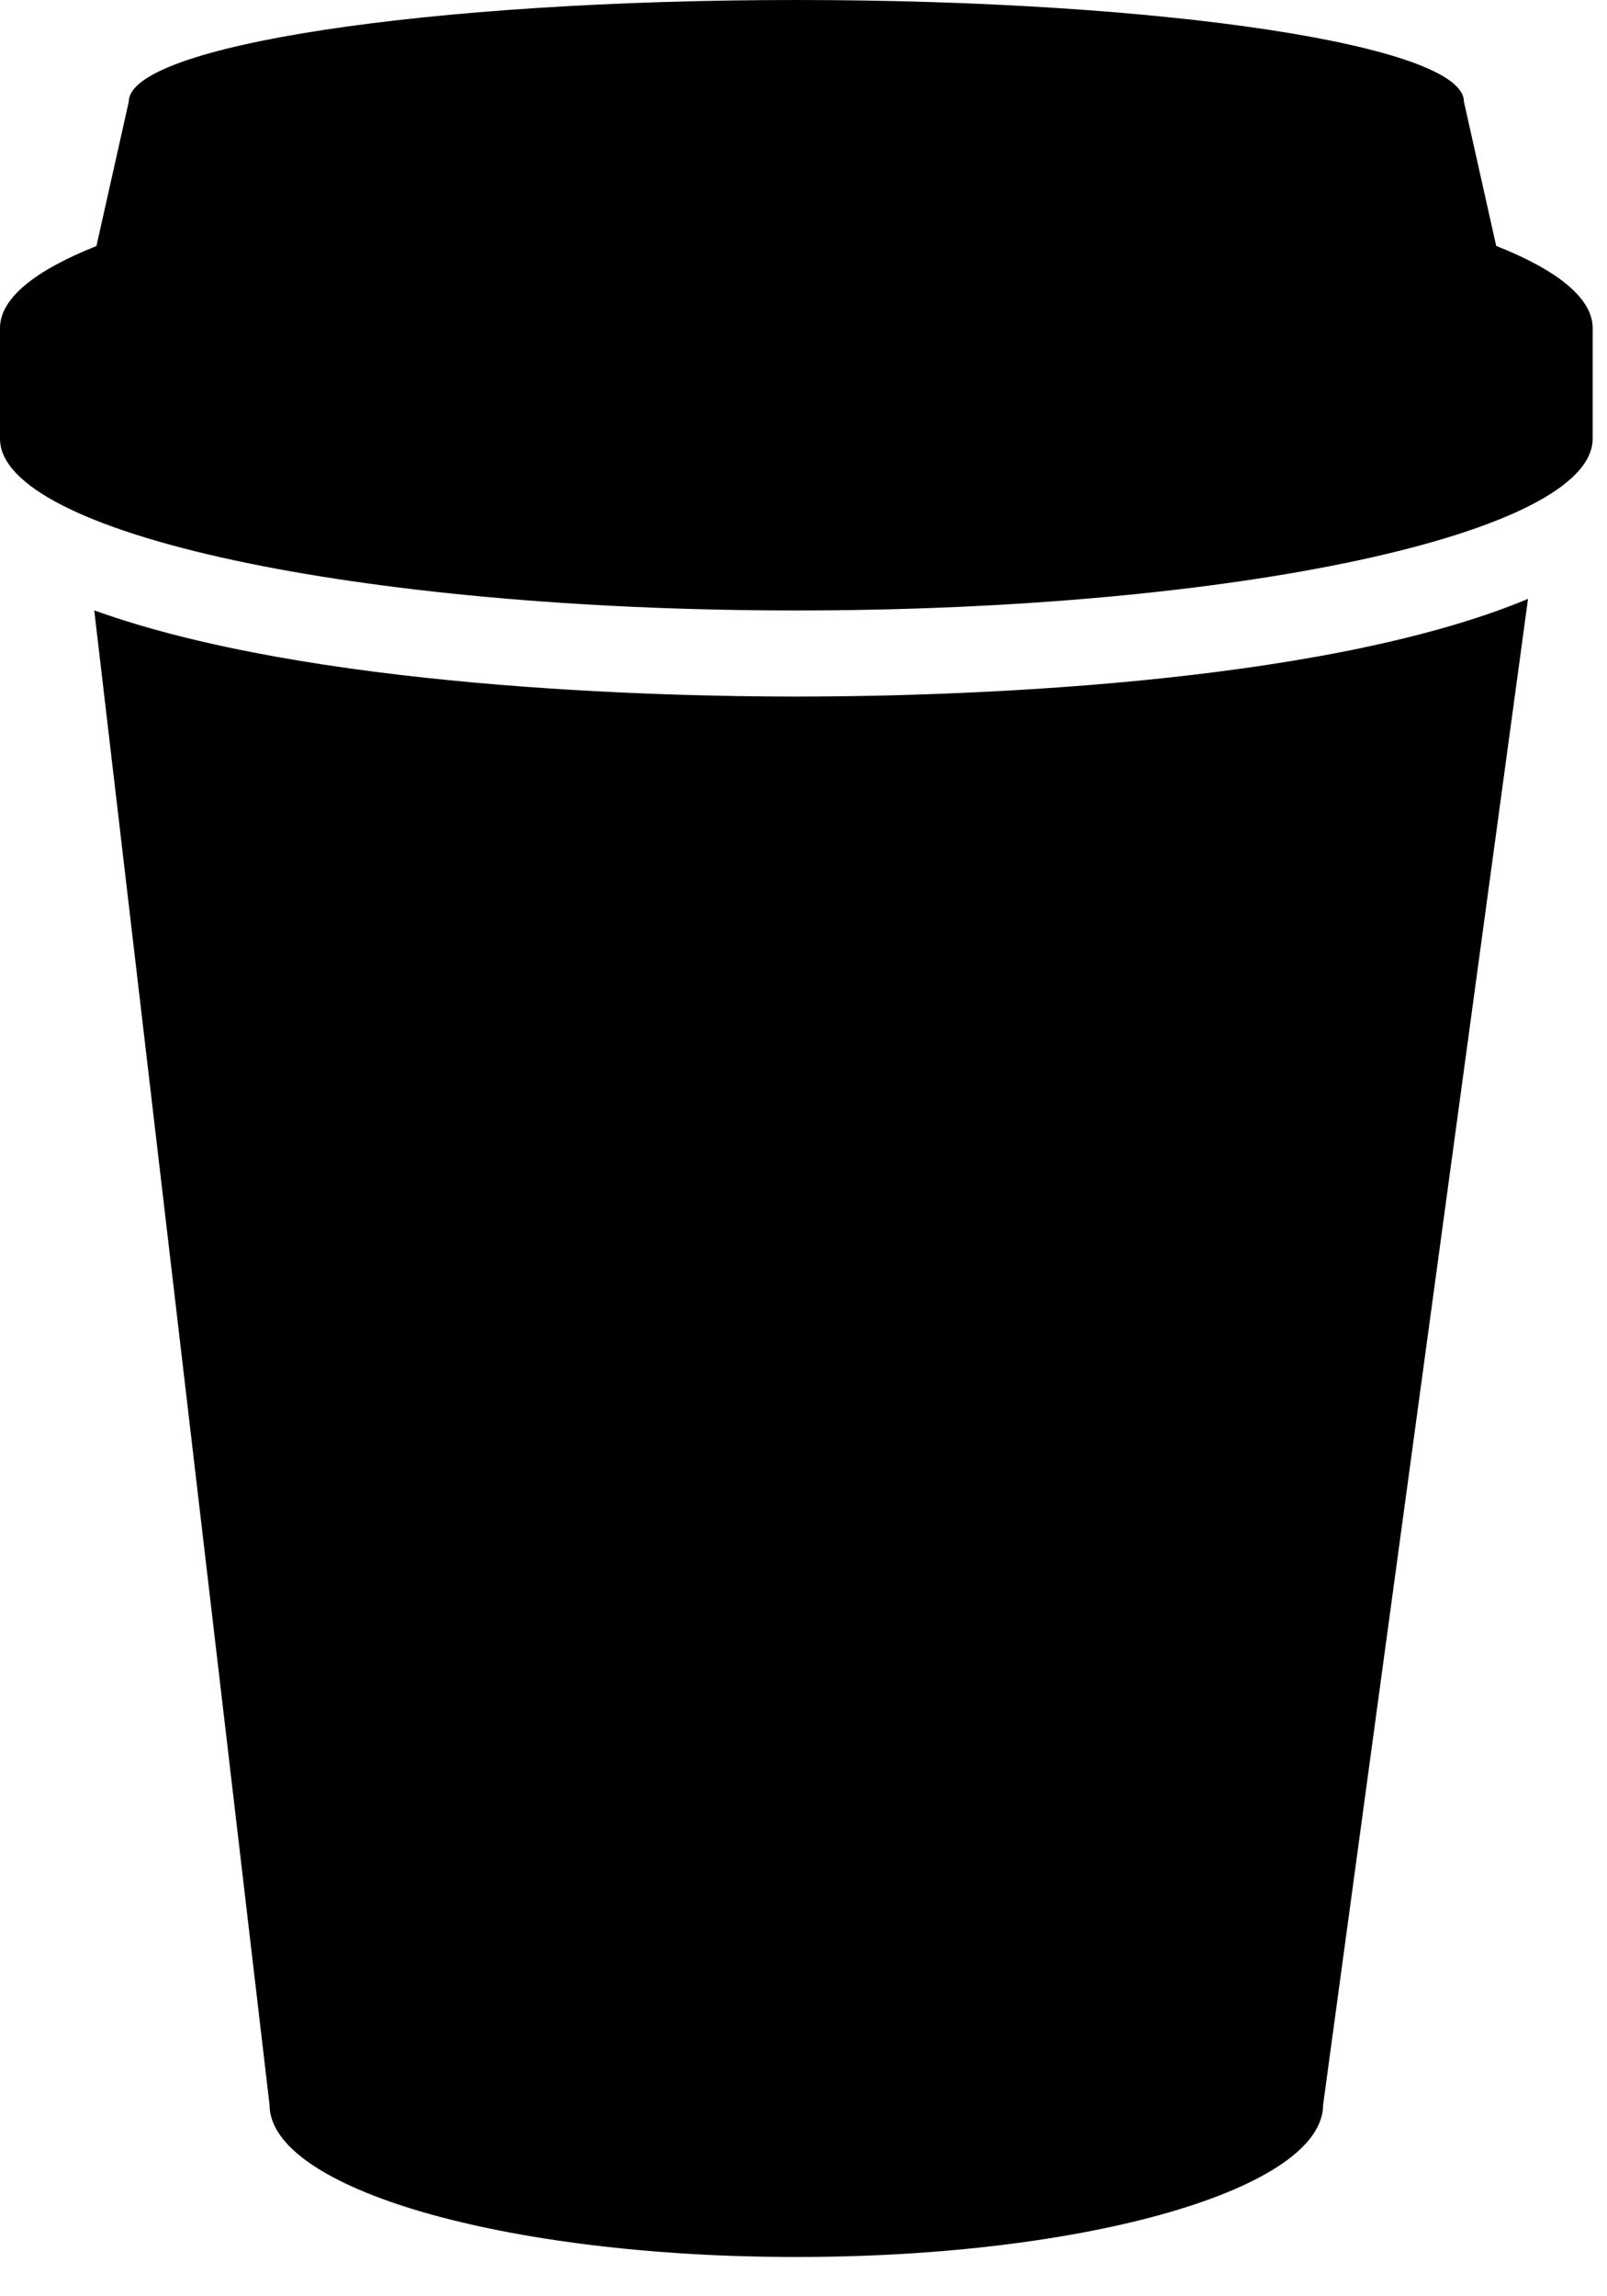 <svg width="14" height="20" viewBox="0 0 14 20" fill="none" xmlns="http://www.w3.org/2000/svg">
<path d="M0.821 5.316L2.348 18.331C2.348 19.064 4.402 19.658 6.938 19.658C9.473 19.658 11.527 19.064 11.527 18.331L13.312 5.216C11.471 5.984 8.204 6.067 6.939 6.067C5.731 6.067 2.698 5.992 0.823 5.317L0.821 5.316ZM13.035 2.143L12.753 0.883C12.753 0.396 10.149 0 6.938 0C3.726 0 1.122 0.398 1.122 0.885L0.84 2.143C0.304 2.356 0 2.599 0 2.857V3.821C0 4.646 3.107 5.317 6.938 5.317C10.768 5.317 13.875 4.646 13.875 3.821V2.857C13.875 2.598 13.57 2.354 13.035 2.142V2.143Z" fill="black"/>
</svg>
